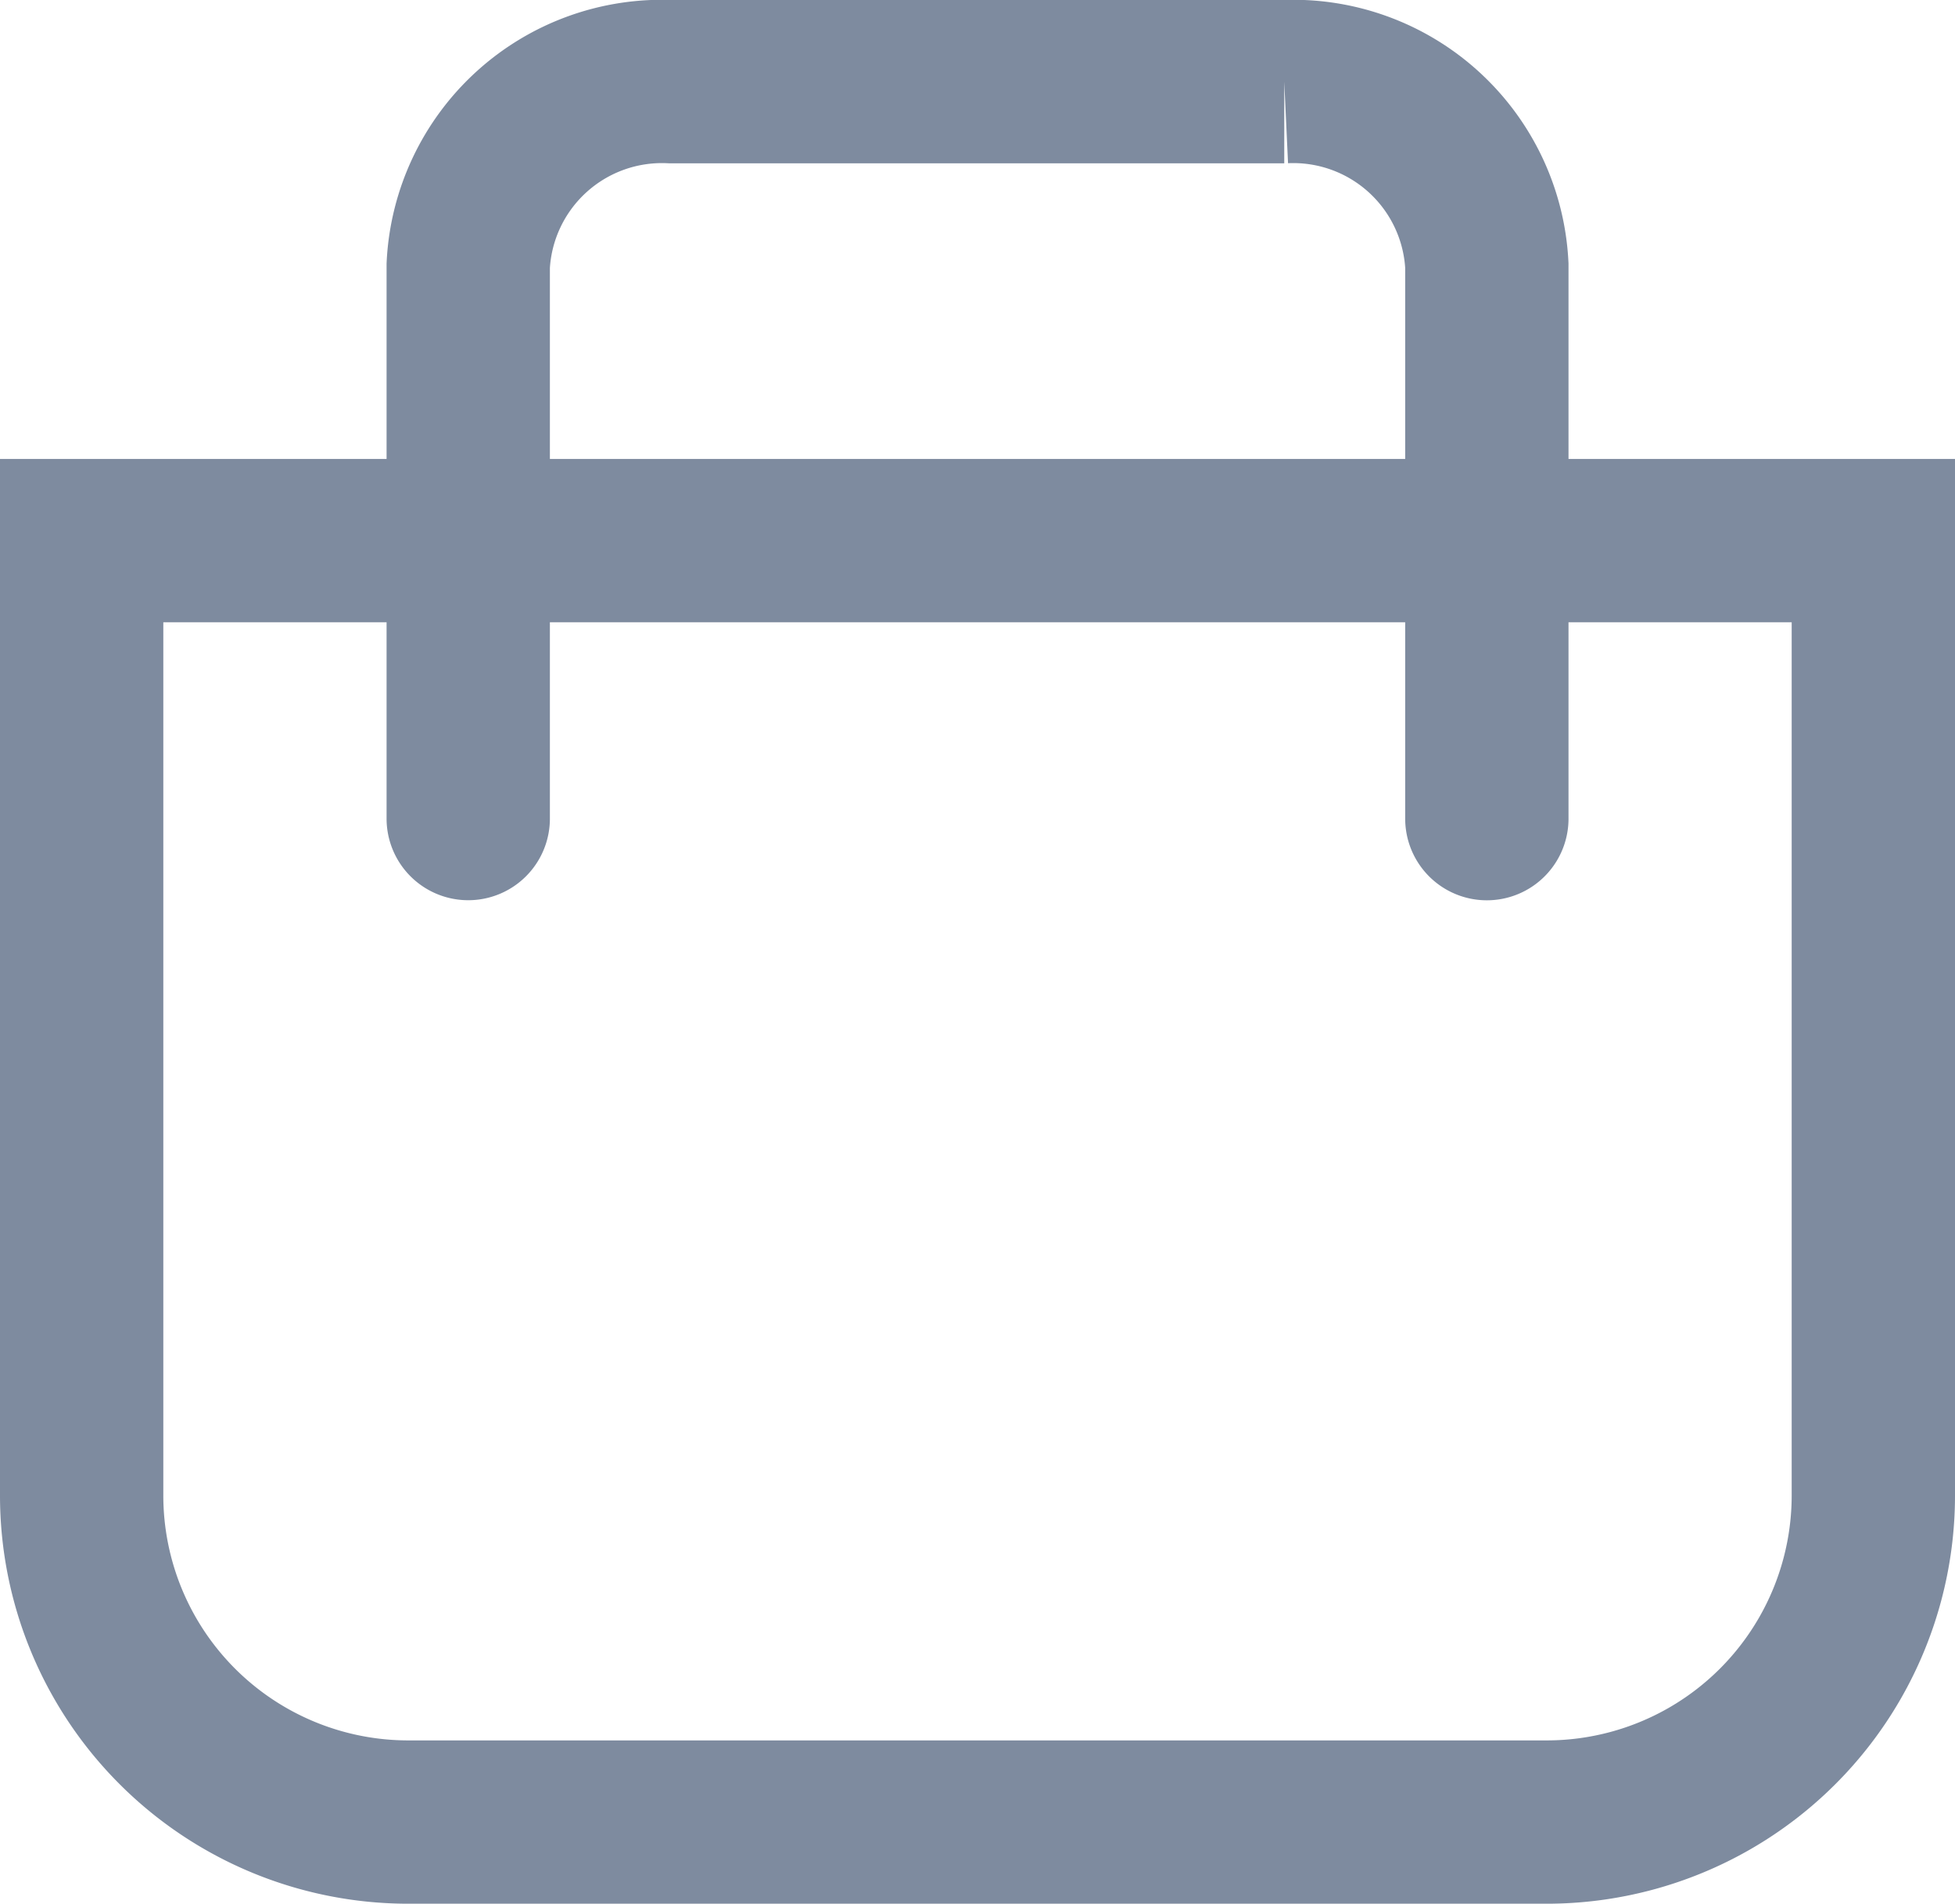 <svg xmlns="http://www.w3.org/2000/svg" width="23.941" height="23.315" viewBox="0 0 23.941 23.315">
  <g id="Group_4403" data-name="Group 4403" transform="translate(1 1)">
    <path id="Rectangle_2490" data-name="Rectangle 2490" d="M0,0H21.941a0,0,0,0,1,0,0V11.694a4,4,0,0,1-4,4H4a4,4,0,0,1-4-4V0A0,0,0,0,1,0,0Z" transform="translate(0 5.621)" fill="none" stroke="#7e8b9f" stroke-miterlimit="10" stroke-width="2"/>
    <path id="Path_4843" data-name="Path 4843" d="M184.169,28.691V21.918a2.375,2.375,0,0,1,2.481-2.252h7.512a2.374,2.374,0,0,1,2.481,2.252v6.774" transform="translate(-179.435 -19.666)" fill="none" stroke="#7e8b9f" stroke-linecap="round" stroke-miterlimit="10" stroke-width="2"/>
  </g>
</svg>
